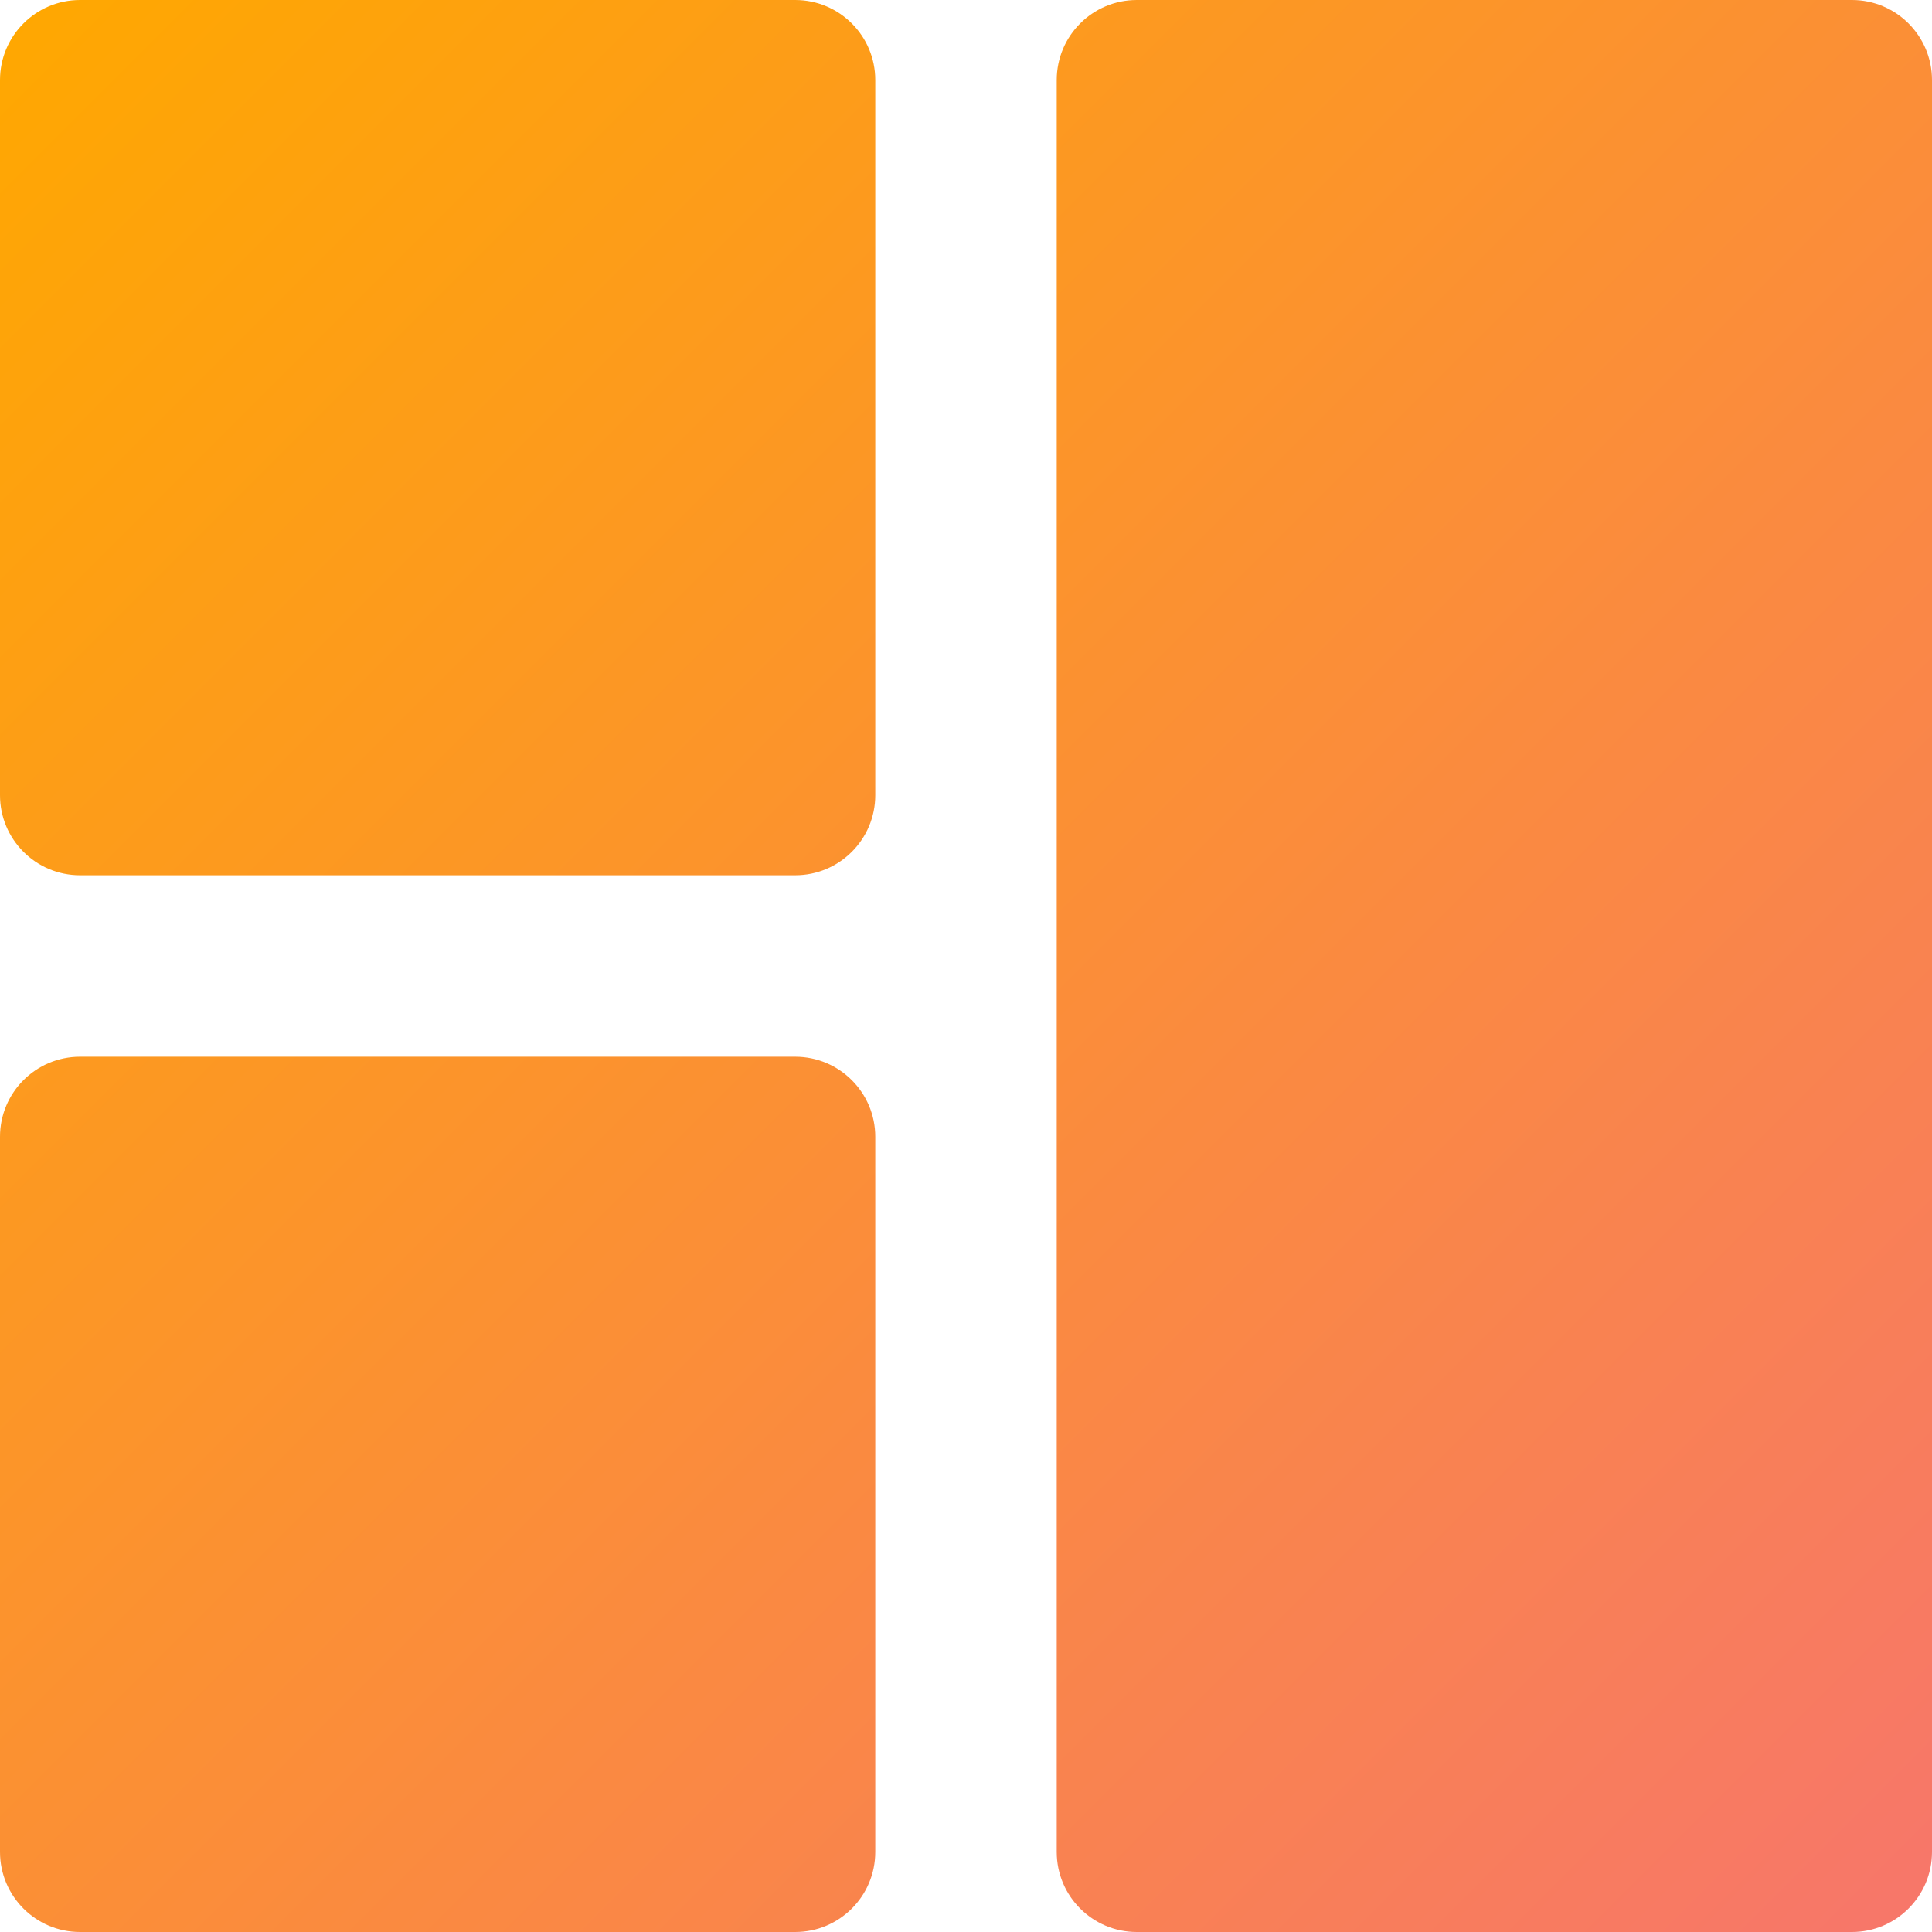 <svg width="724" height="724" viewBox="0 0 724 724" fill="none" xmlns="http://www.w3.org/2000/svg">
<path d="M0 30C0 13.431 13.431 0 30 0H298C314.569 0 328 13.431 328 30V298C328 314.569 314.569 328 298 328H30C13.431 328 0 314.569 0 298V30Z" fill="url(#paint0_linear_24_7)"/>
<path d="M0 426C0 409.431 13.431 396 30 396H298C314.569 396 328 409.431 328 426V694C328 710.569 314.569 724 298 724H30C13.431 724 0 710.569 0 694V426Z" fill="url(#paint1_linear_24_7)"/>
<path d="M396 30C396 13.431 409.431 0 426 0H694C710.569 0 724 13.431 724 30V694C724 710.569 710.569 724 694 724H426C409.431 724 396 710.569 396 694V30Z" fill="url(#paint2_linear_24_7)"/>
<defs>
<linearGradient id="paint0_linear_24_7" x1="0" y1="0" x2="724" y2="724" gradientUnits="userSpaceOnUse">
<stop stop-color="#FFA800"/>
<stop offset="1" stop-color="#F7766B"/>
</linearGradient>
<linearGradient id="paint1_linear_24_7" x1="0" y1="0" x2="724" y2="724" gradientUnits="userSpaceOnUse">
<stop stop-color="#FFA800"/>
<stop offset="1" stop-color="#F7766B"/>
</linearGradient>
<linearGradient id="paint2_linear_24_7" x1="0" y1="0" x2="724" y2="724" gradientUnits="userSpaceOnUse">
<stop stop-color="#FFA800"/>
<stop offset="1" stop-color="#F7766B"/>
</linearGradient>
</defs>
</svg>
